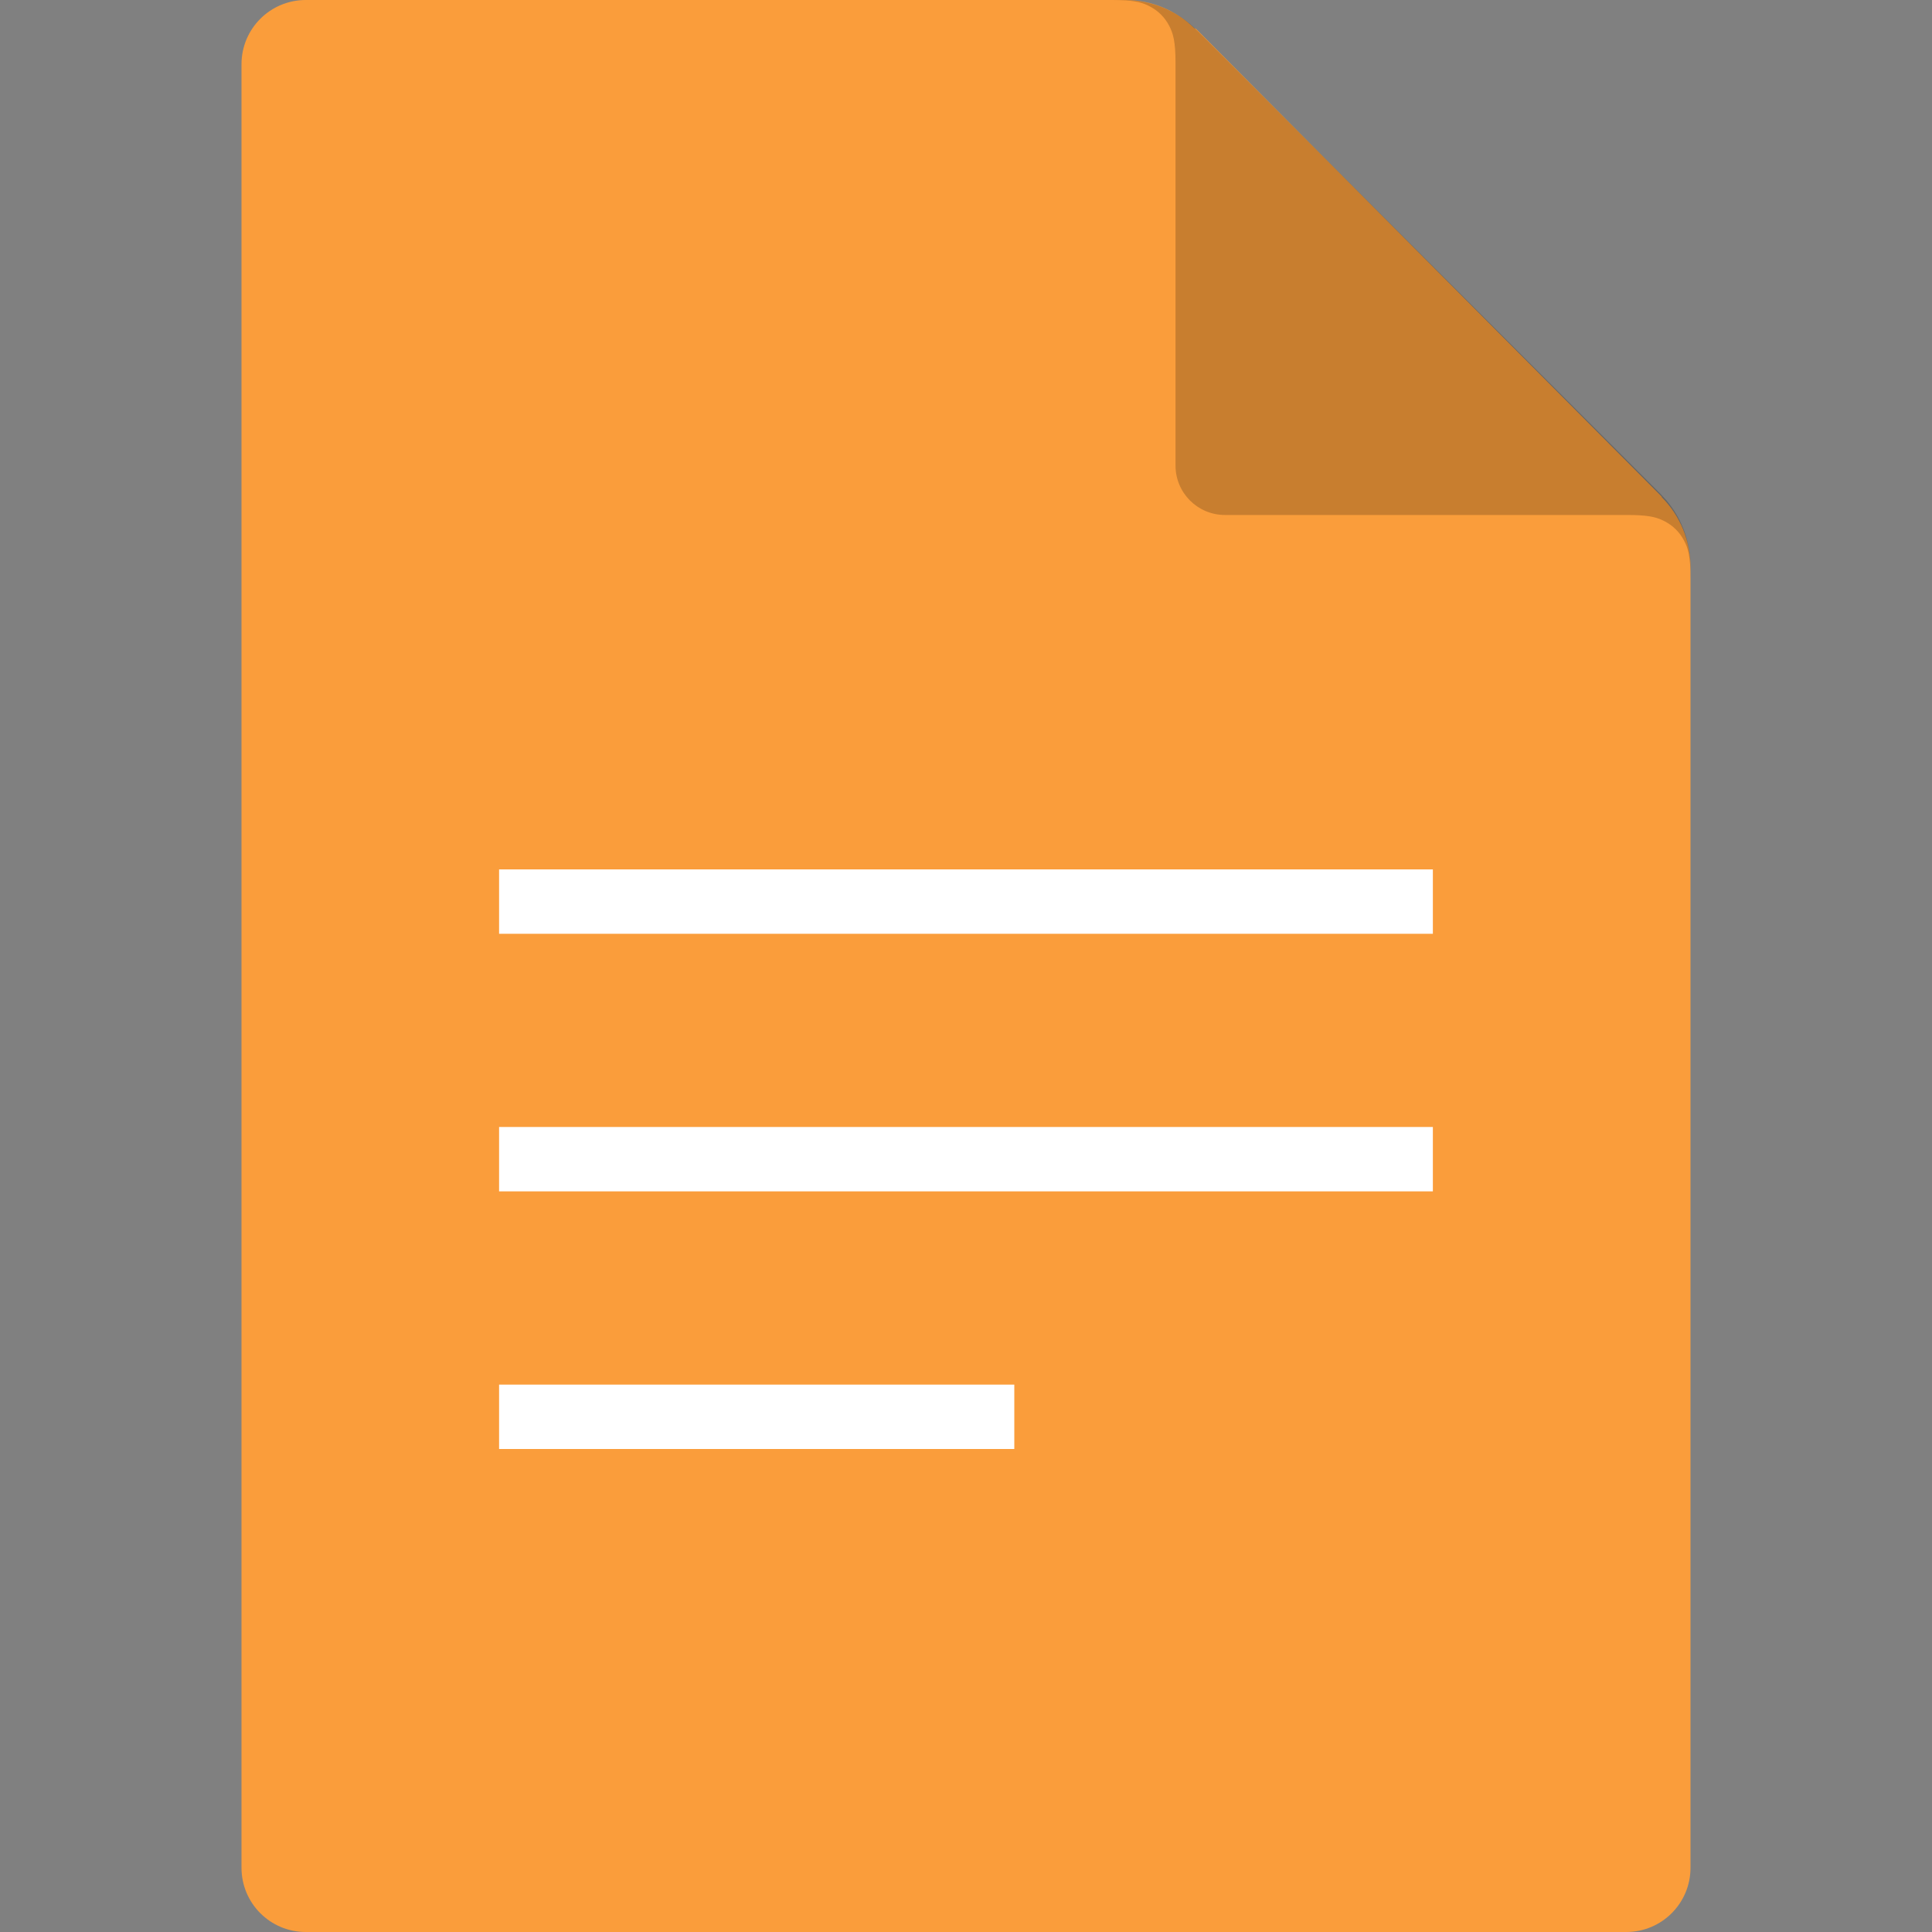 <?xml version="1.0" encoding="UTF-8"?>
<svg width="40px" height="40px" viewBox="0 0 40 40" version="1.1" xmlns="http://www.w3.org/2000/svg" xmlns:xlink="http://www.w3.org/1999/xlink">
    <rect x="0" y="0" width="40" height="40" fill="#808080" stroke="none"/>
    <title>0.图标/06.文件相关/icons_FileTxt</title>
    <g id="0.图标/06.文件相关/icons_FileTxt" stroke="none" stroke-width="1" fill="none" fill-rule="evenodd">
        <path d="M6.33,0 L33.67,0 C34.405,-1.34886458e-16 35,0.595 35,1.33 L35,38.67 C35,39.405 34.405,40 33.67,40 L6.33,40 C5.595,40 5,39.405 5,38.67 L5,1.33 C5,0.595 5.595,-2.08555959e-15 6.33,0 Z M33.67,4.67480277e-10 C34.405,4.67481224e-10 35,0.595 35,1.33 L35,11.729 C34.996,11.204 34.796,10.687 34.401,10.29 L34.409,10.3 L34.401,10.279 L24.765,0.6 L24.726,0.583 C24.335,0.2 23.829,0.006 23.321,0 L23.319,4.67480277e-10 L33.67,4.67480277e-10 Z" id="形状结合备份-7" fill="#FA9D3B"></path>
        <path d="M35,11.971 C35,11.518 34.953,11.352 34.863,11.186 C34.774,11.019 34.643,10.888 34.477,10.799 C34.329,10.72 34.181,10.673 33.832,10.664 L33.692,10.662 L25.36,10.662 C24.796,10.662 24.338,10.204 24.338,9.64 L24.338,1.308 C24.338,0.856 24.29,0.69 24.201,0.523 C24.112,0.357 23.981,0.226 23.814,0.137 C23.666,0.057 23.519,0.011 23.17,0.002 L23.029,4.71573055e-10 L23.271,5.06858638e-10 C23.763,5.06839279e-10 24.254,0.169 24.651,0.506 L24.651,0.506 L24.779,0.625 L34.375,10.221 L34.508,10.366 C34.799,10.715 34.961,11.136 34.994,11.565 L34.994,11.565 L35,11.729 L35,11.971 Z" id="形状结合" fill-opacity="0.2" fill="#000000"></path>
        <rect id="Rectangle-4" fill="#FFFFFF" x="10.333" y="18" width="19.333" height="1.333"></rect>
        <rect id="Rectangle-4" fill="#FFFFFF" x="10.333" y="23.333" width="19.333" height="1.333"></rect>
        <rect id="Rectangle-4" fill="#FFFFFF" x="10.333" y="28.667" width="10.667" height="1.333"></rect>
    </g>
</svg>